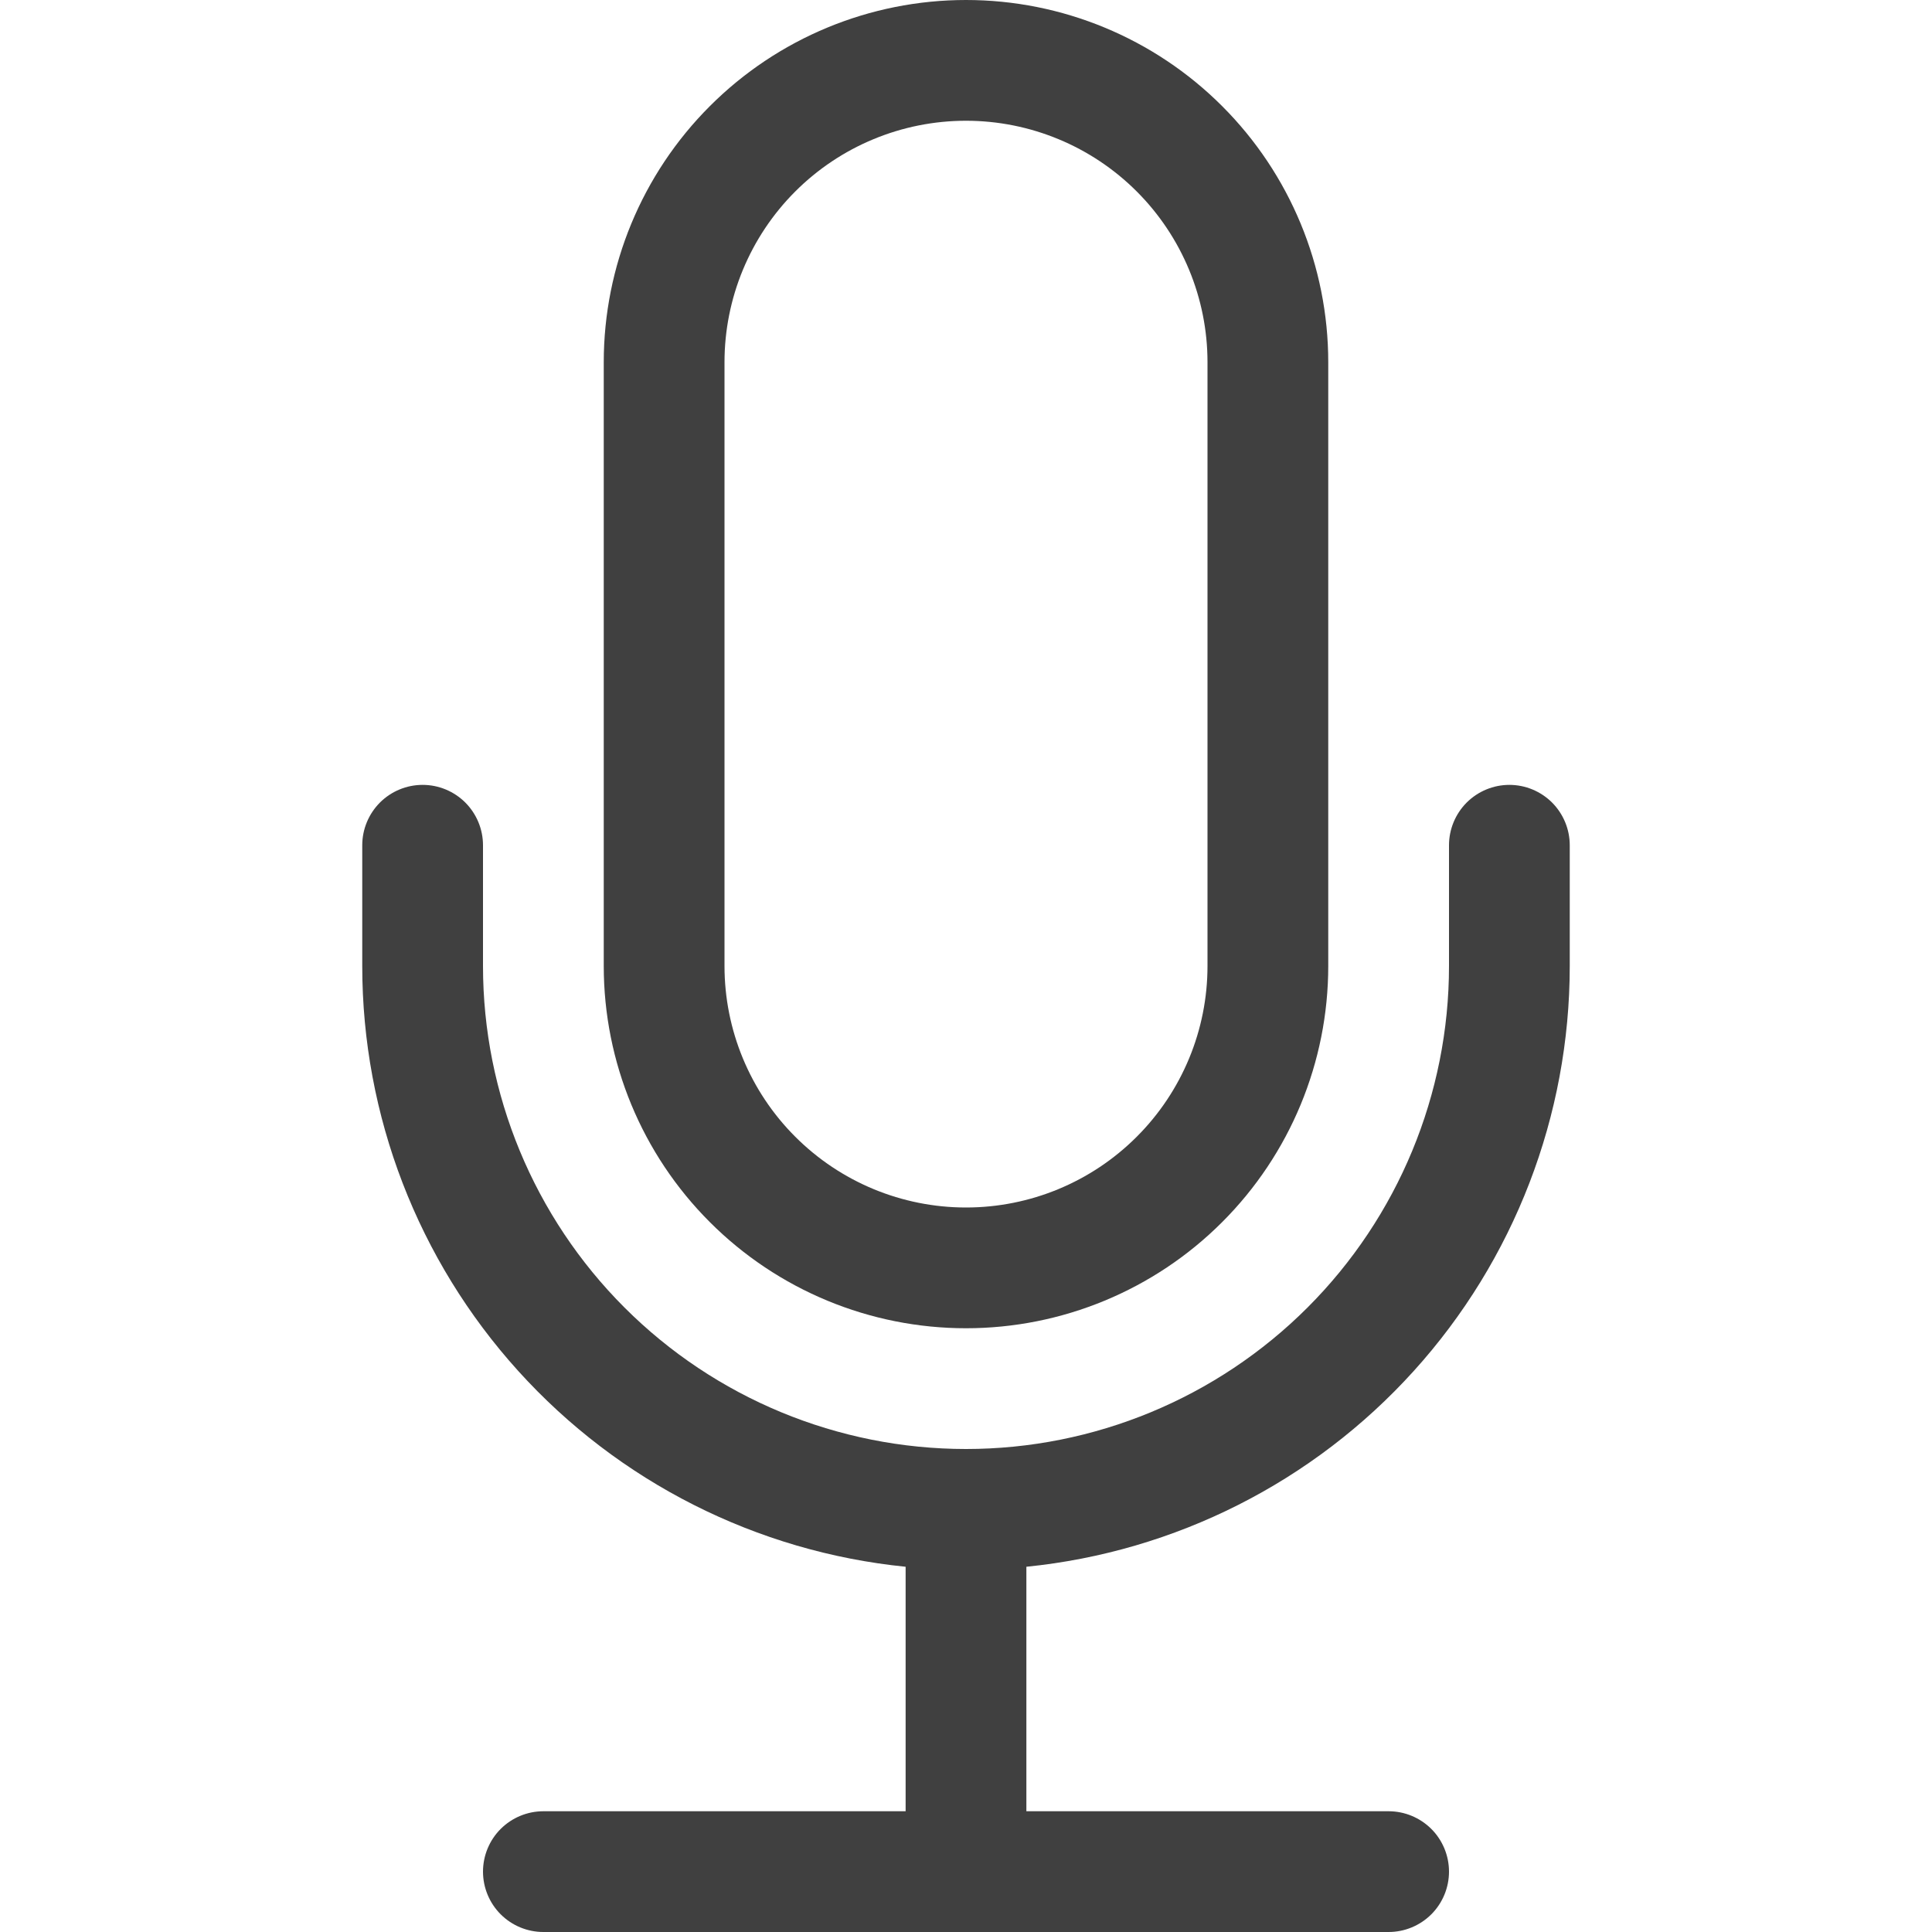 <svg width="40" height="40" viewBox="0 0 40 40" fill="none" xmlns="http://www.w3.org/2000/svg">
<path d="M8.75 16.25C9.082 16.25 9.399 16.382 9.634 16.616C9.868 16.851 10 17.169 10 17.5V20C10 22.652 11.054 25.196 12.929 27.071C14.804 28.946 17.348 30 20 30C22.652 30 25.196 28.946 27.071 27.071C28.946 25.196 30 22.652 30 20V17.5C30 17.169 30.132 16.851 30.366 16.616C30.601 16.382 30.919 16.25 31.25 16.25C31.581 16.25 31.899 16.382 32.134 16.616C32.368 16.851 32.5 17.169 32.5 17.5V20C32.5 23.099 31.349 26.087 29.27 28.385C27.192 30.683 24.333 32.128 21.25 32.438V37.5H28.75C29.081 37.5 29.399 37.632 29.634 37.866C29.868 38.1 30 38.419 30 38.75C30 39.081 29.868 39.4 29.634 39.634C29.399 39.868 29.081 40 28.75 40H11.25C10.918 40 10.601 39.868 10.366 39.634C10.132 39.4 10 39.081 10 38.75C10 38.419 10.132 38.1 10.366 37.866C10.601 37.632 10.918 37.5 11.25 37.5H18.75V32.438C15.667 32.128 12.808 30.683 10.73 28.385C8.651 26.087 7.5 23.099 7.5 20V17.5C7.5 17.169 7.632 16.851 7.866 16.616C8.101 16.382 8.418 16.25 8.75 16.25Z" fill="#404040"/>
<path d="M25 20C25 21.326 24.473 22.598 23.535 23.535C22.598 24.473 21.326 25 20 25C18.674 25 17.402 24.473 16.465 23.535C15.527 22.598 15 21.326 15 20V7.5C15 6.174 15.527 4.902 16.465 3.964C17.402 3.027 18.674 2.5 20 2.5C21.326 2.5 22.598 3.027 23.535 3.964C24.473 4.902 25 6.174 25 7.5V20ZM20 0C18.011 0 16.103 0.79 14.697 2.197C13.29 3.603 12.5 5.511 12.5 7.5V20C12.5 21.989 13.29 23.897 14.697 25.303C16.103 26.71 18.011 27.5 20 27.5C21.989 27.5 23.897 26.71 25.303 25.303C26.71 23.897 27.5 21.989 27.5 20V7.5C27.5 5.511 26.71 3.603 25.303 2.197C23.897 0.79 21.989 0 20 0V0Z" fill="#404040"/>
</svg>
